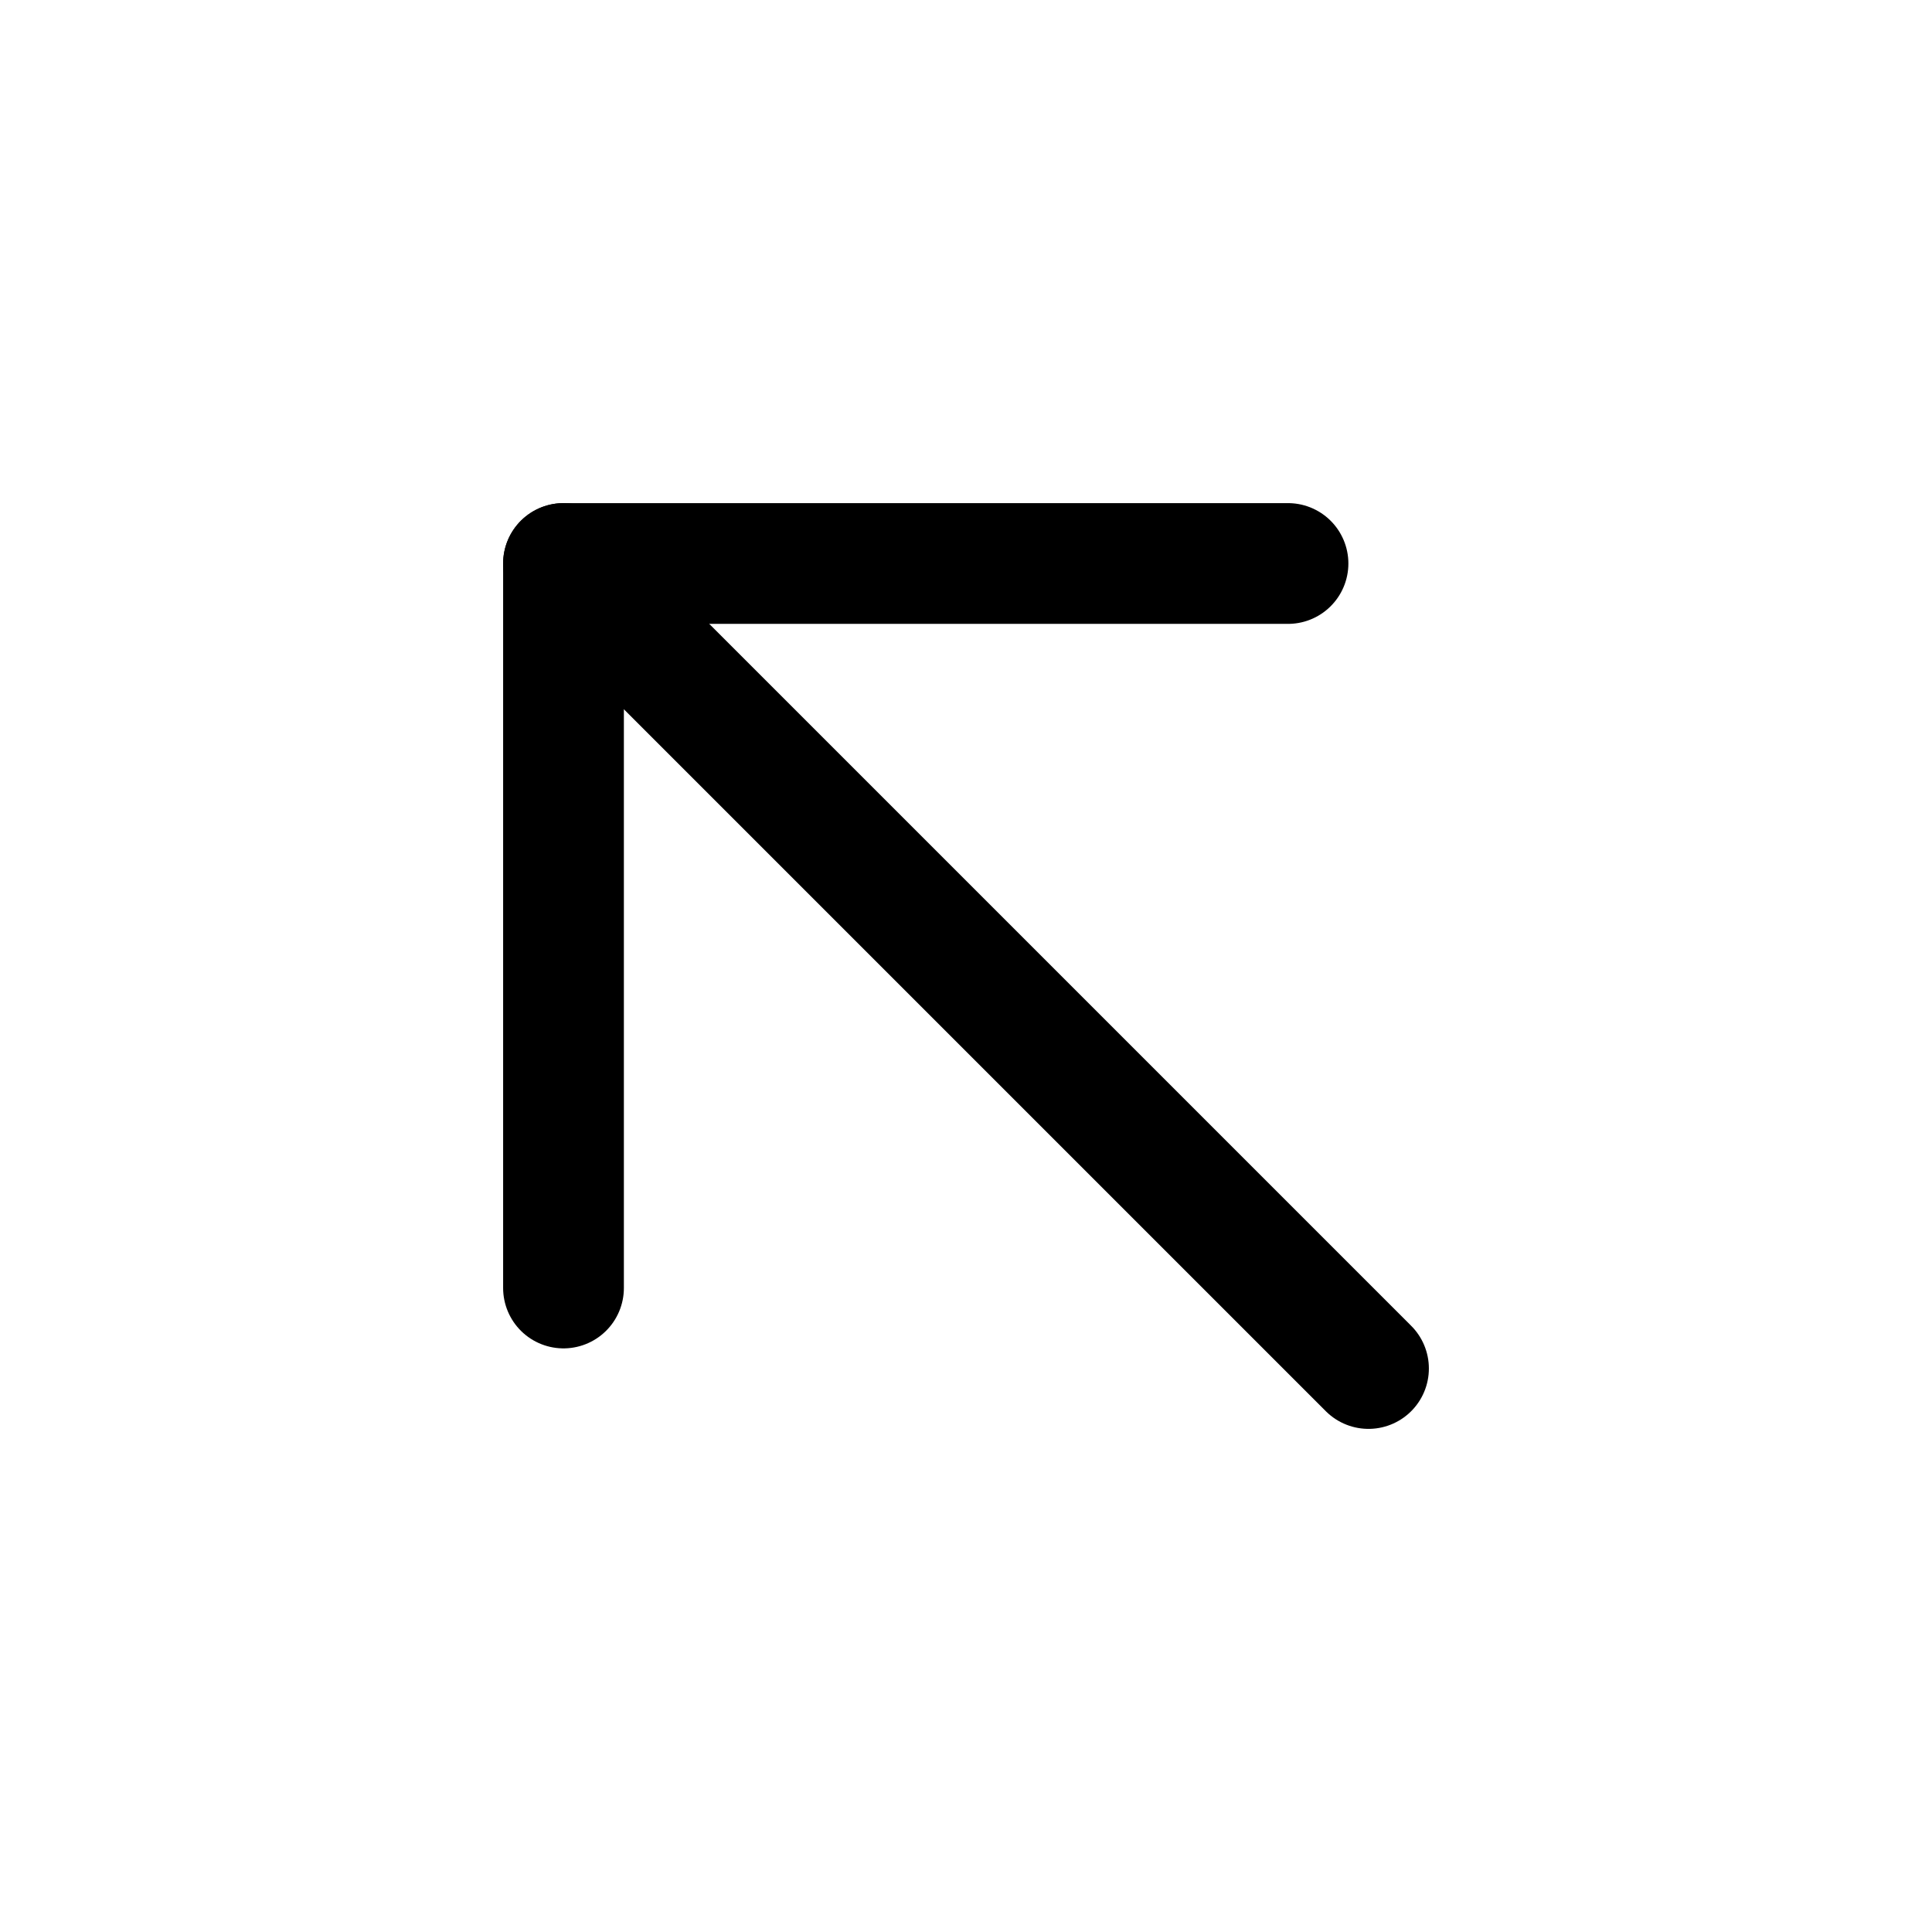 <svg xmlns="http://www.w3.org/2000/svg" class="icon icon-tabler icon-tabler-arrow-up-left" width="44" height="44" viewBox="0 0 24 24" stroke-width="1.5" stroke="currentColor" fill="none" stroke-linecap="round" stroke-linejoin="round">
  <path stroke="none" d="M0 0h24v24H0z" fill="none"></path>
  <line x1="7" y1="7" x2="17" y2="17"></line>
  <polyline points="16 7 7 7 7 16"></polyline>
</svg>